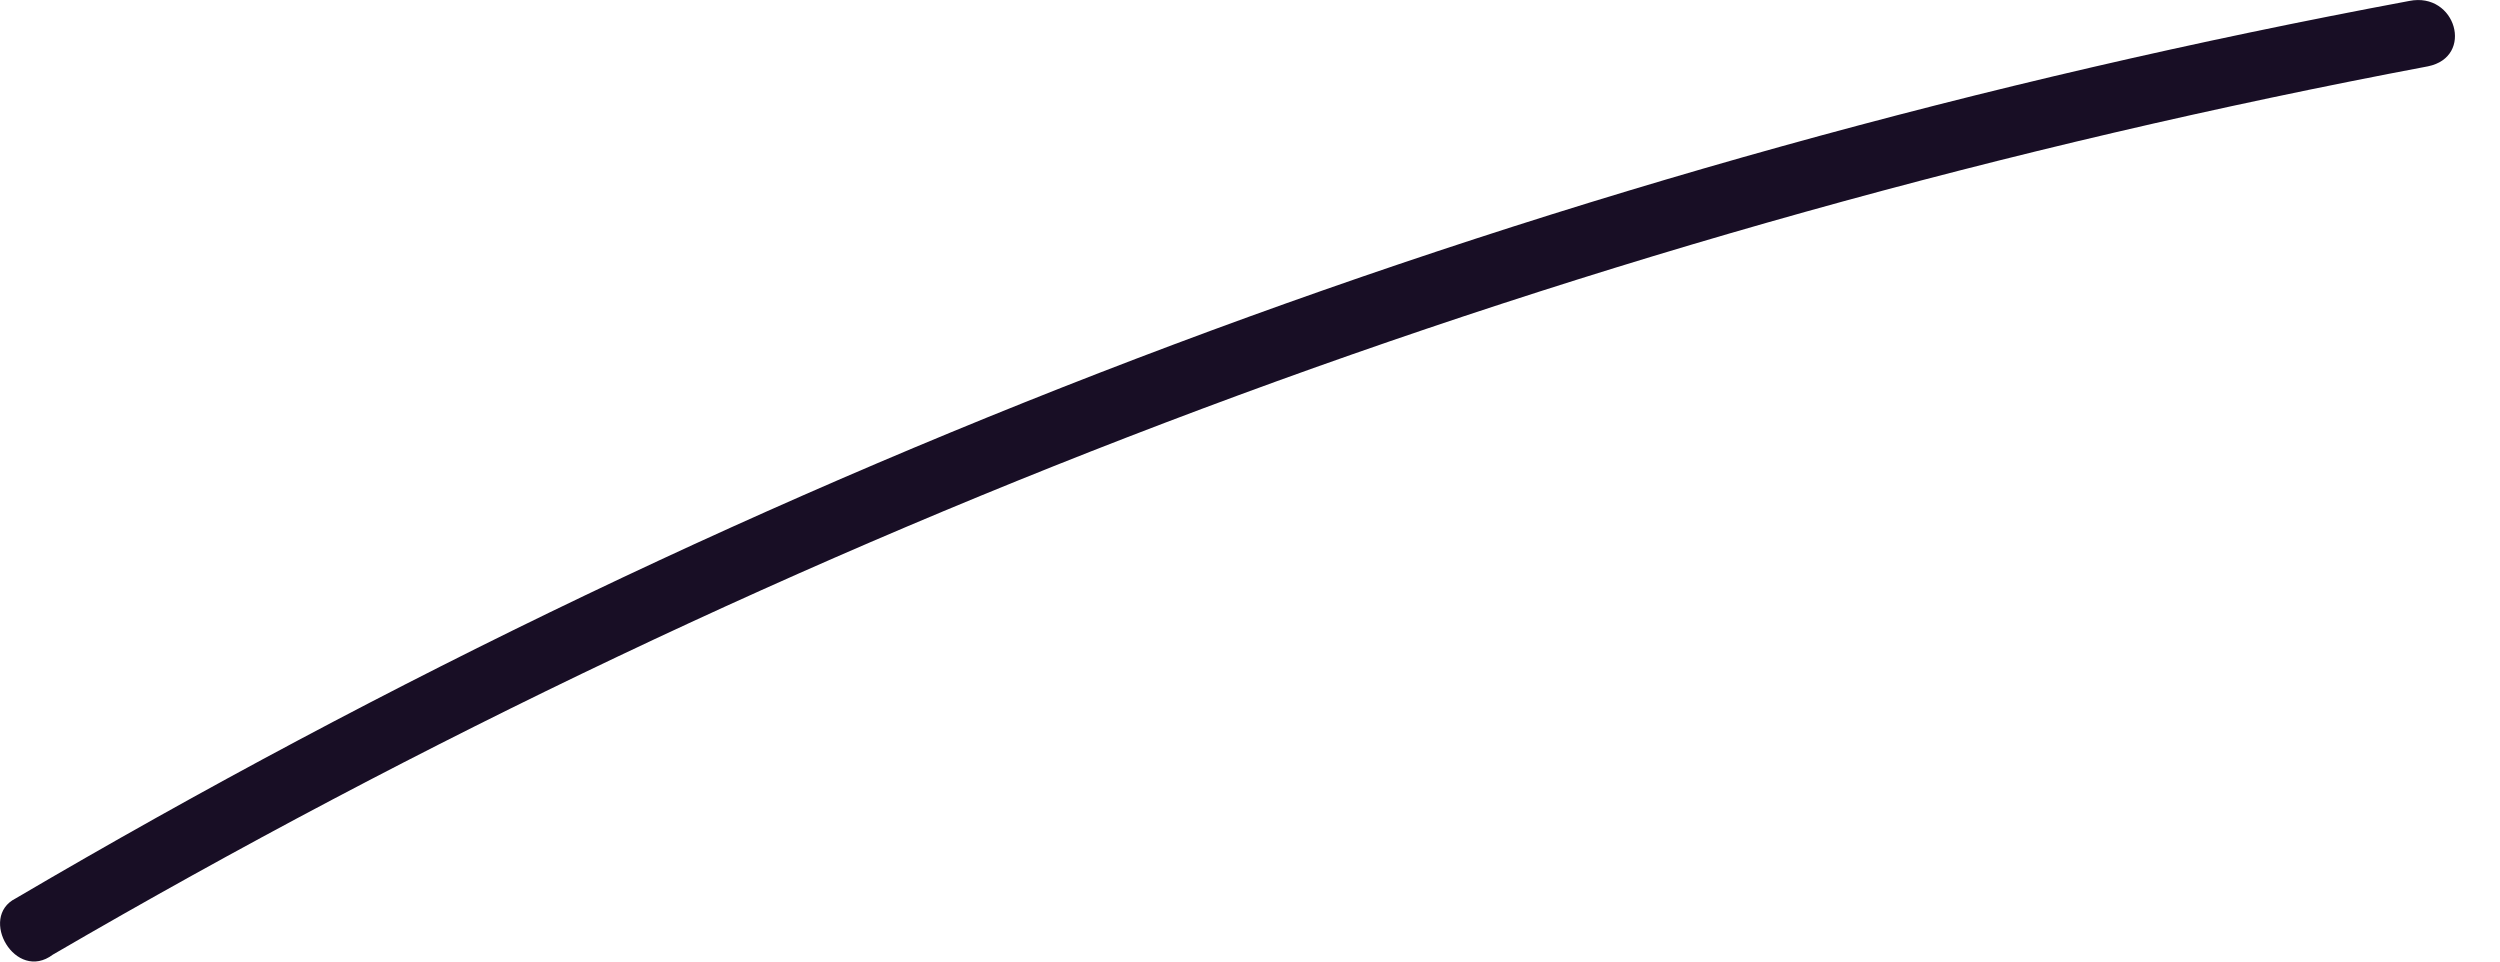 <svg width="13" height="5" viewBox="0 0 13 5" fill="none" xmlns="http://www.w3.org/2000/svg">
<path d="M0.275 4.964C4.116 2.728 8.249 1.172 12.625 0.345C12.868 0.296 12.771 -0.044 12.528 0.005C8.103 0.831 3.97 2.387 0.081 4.672C-0.114 4.77 0.081 5.11 0.275 4.964Z" fill="#180E25"/>
</svg>
